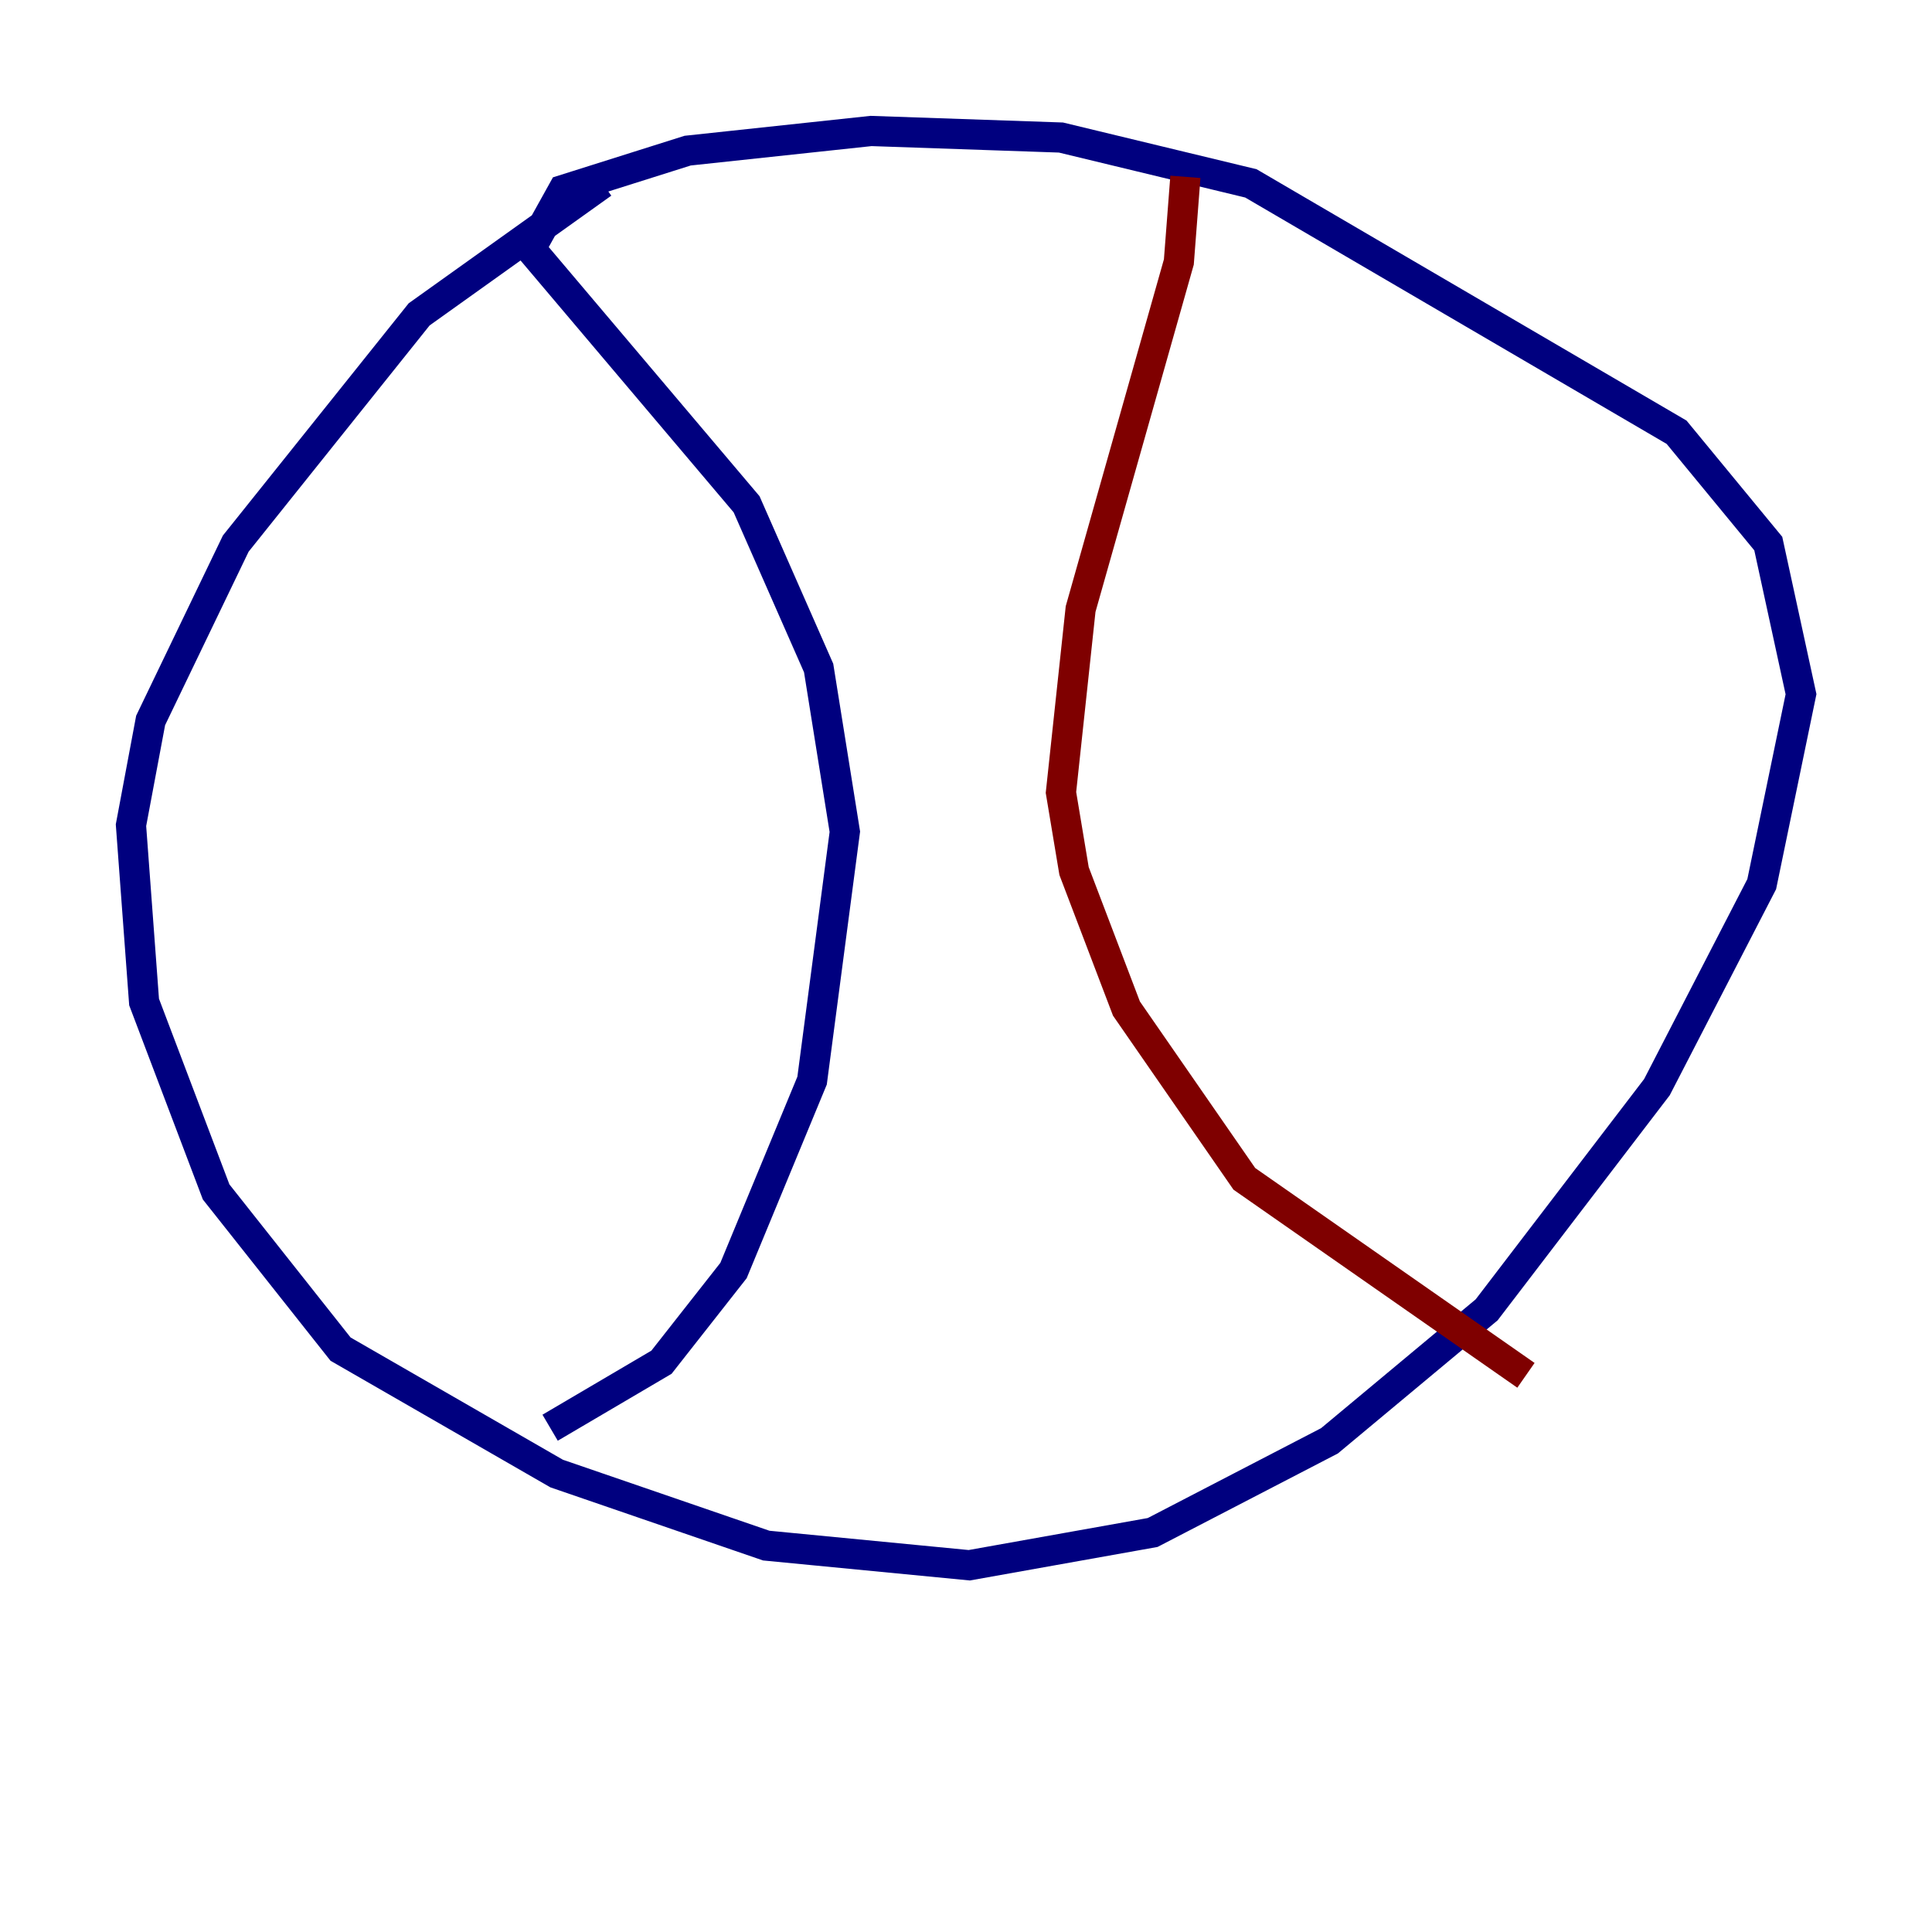 <?xml version="1.0" encoding="utf-8" ?>
<svg baseProfile="tiny" height="128" version="1.2" viewBox="0,0,128,128" width="128" xmlns="http://www.w3.org/2000/svg" xmlns:ev="http://www.w3.org/2001/xml-events" xmlns:xlink="http://www.w3.org/1999/xlink"><defs /><polyline fill="none" points="39.919,12.149 27.77,20.827 15.62,36.014 9.98,47.729 8.678,54.671 9.546,66.386 14.319,78.969 22.563,89.383 36.881,97.627 50.766,102.4 64.217,103.702 76.366,101.532 88.081,95.458 98.495,86.78 109.776,72.027 116.719,58.576 119.322,45.993 117.153,36.014 111.078,28.637 82.875,12.149 70.291,9.112 57.709,8.678 45.559,9.98 37.315,12.583 35.146,16.488 49.464,33.41 54.237,44.258 55.973,55.105 53.803,71.593 48.597,84.176 43.824,90.251 36.447,94.59" stroke="#00007f" stroke-width="2" /><polyline fill="none" points="78.536,11.715 78.102,17.356 71.593,40.352 70.291,52.502 71.159,57.709 74.63,66.82 82.441,78.102 101.098,91.119" stroke="#7f0000" stroke-width="2" /></svg>